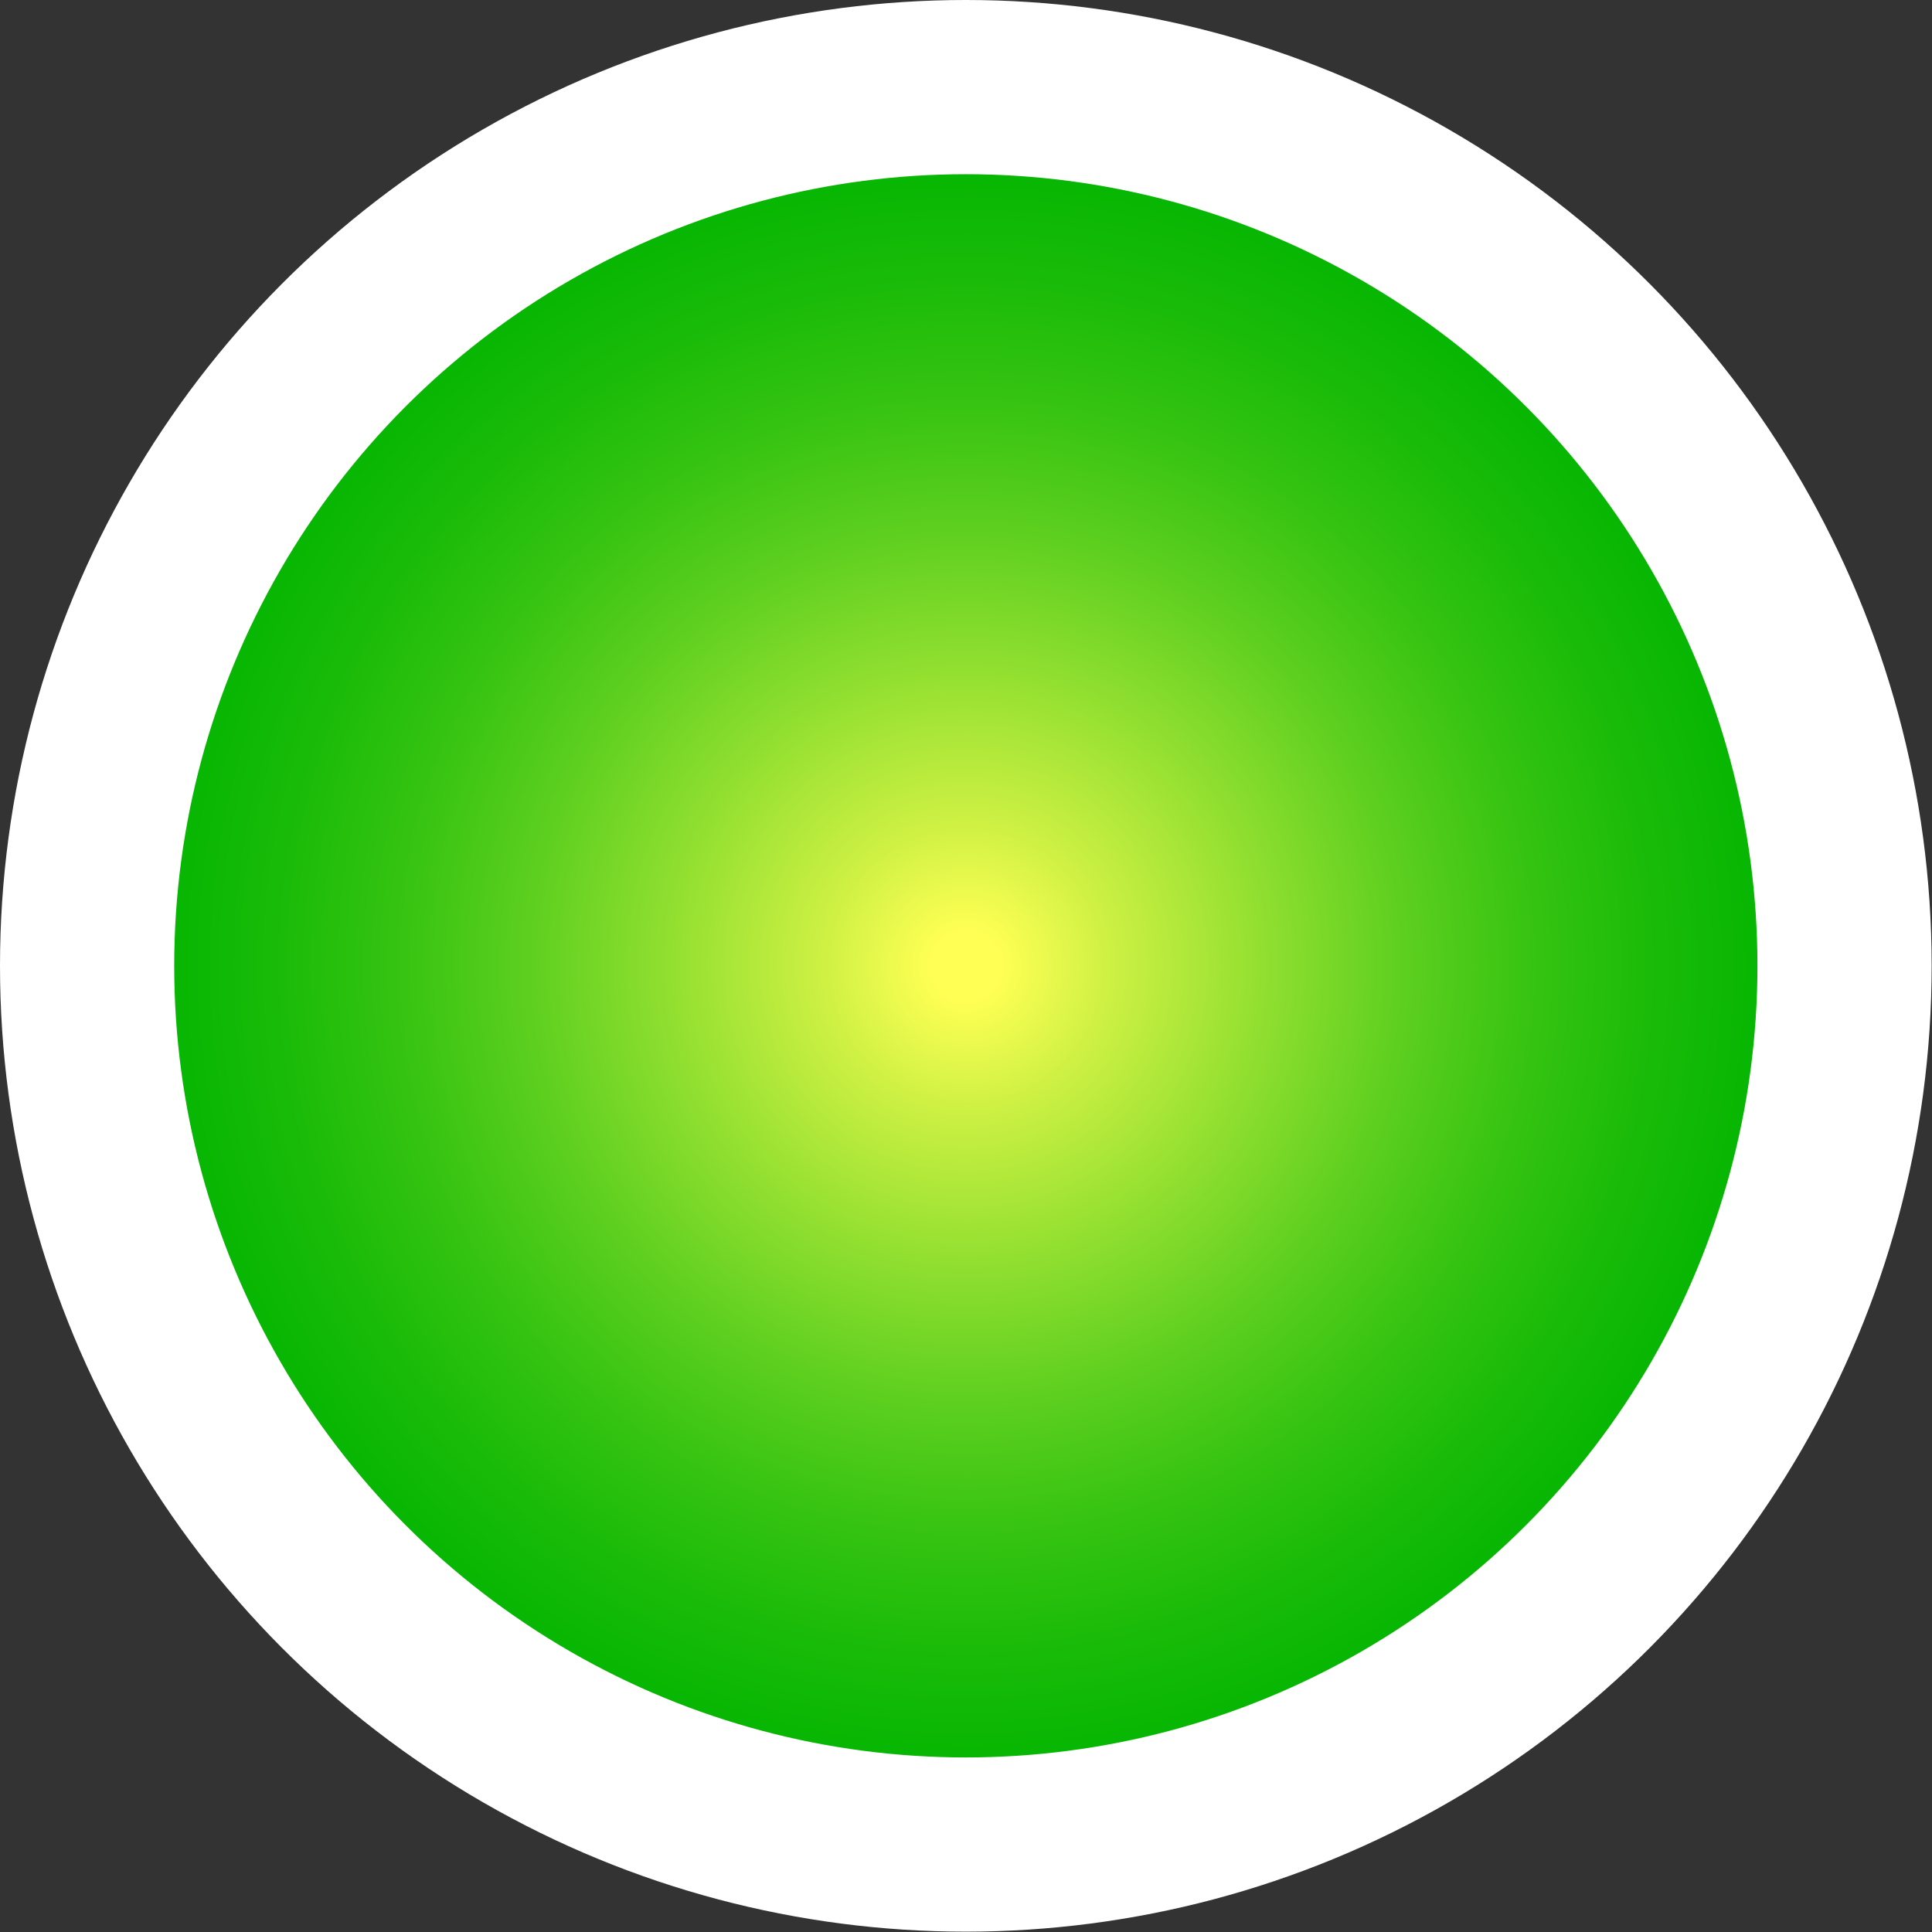 <svg xmlns="http://www.w3.org/2000/svg" xmlns:xlink="http://www.w3.org/1999/xlink" viewBox="0 0 55.45 55.45">
  <rect x="0" y="0" width="55.45" height="55.45" fill="#333333" stroke="none"/>
  <defs>
    <style>
      .cls-1 {
        fill: url(#radial-gradient);
      }

      .cls-2, .cls-3 {
        fill: none;
        stroke: #fff;
        stroke-miterlimit: 10;
      }

      .cls-2 {
        stroke-width: 5px;
      }
    </style>
    <radialGradient id="radial-gradient" cx="27.72" cy="27.72" r="25.22" gradientUnits="userSpaceOnUse">
      <stop offset="0.04" stop-color="#ffff54"/>
      <stop offset="0.16" stop-color="#cff144"/>
      <stop offset="0.34" stop-color="#91df30"/>
      <stop offset="0.5" stop-color="#5dcf1f"/>
      <stop offset="0.65" stop-color="#35c311"/>
      <stop offset="0.79" stop-color="#18bb08"/>
      <stop offset="0.91" stop-color="#06b602"/>
      <stop offset="1" stop-color="#00b400"/>
    </radialGradient>
  </defs>
  <title>available</title>
  <g id="Layer_2" data-name="Layer 2">
    <g id="Layer_1-2" data-name="Layer 1">
      <g>
        <circle class="cls-1" cx="27.72" cy="27.72" r="25.22"/>
        <circle class="cls-2" cx="27.72" cy="27.72" r="25.22"/>
        <circle class="cls-3" cx="27.72" cy="27.72" r="25.22"/>
      </g>
    </g>
  </g>
</svg>
